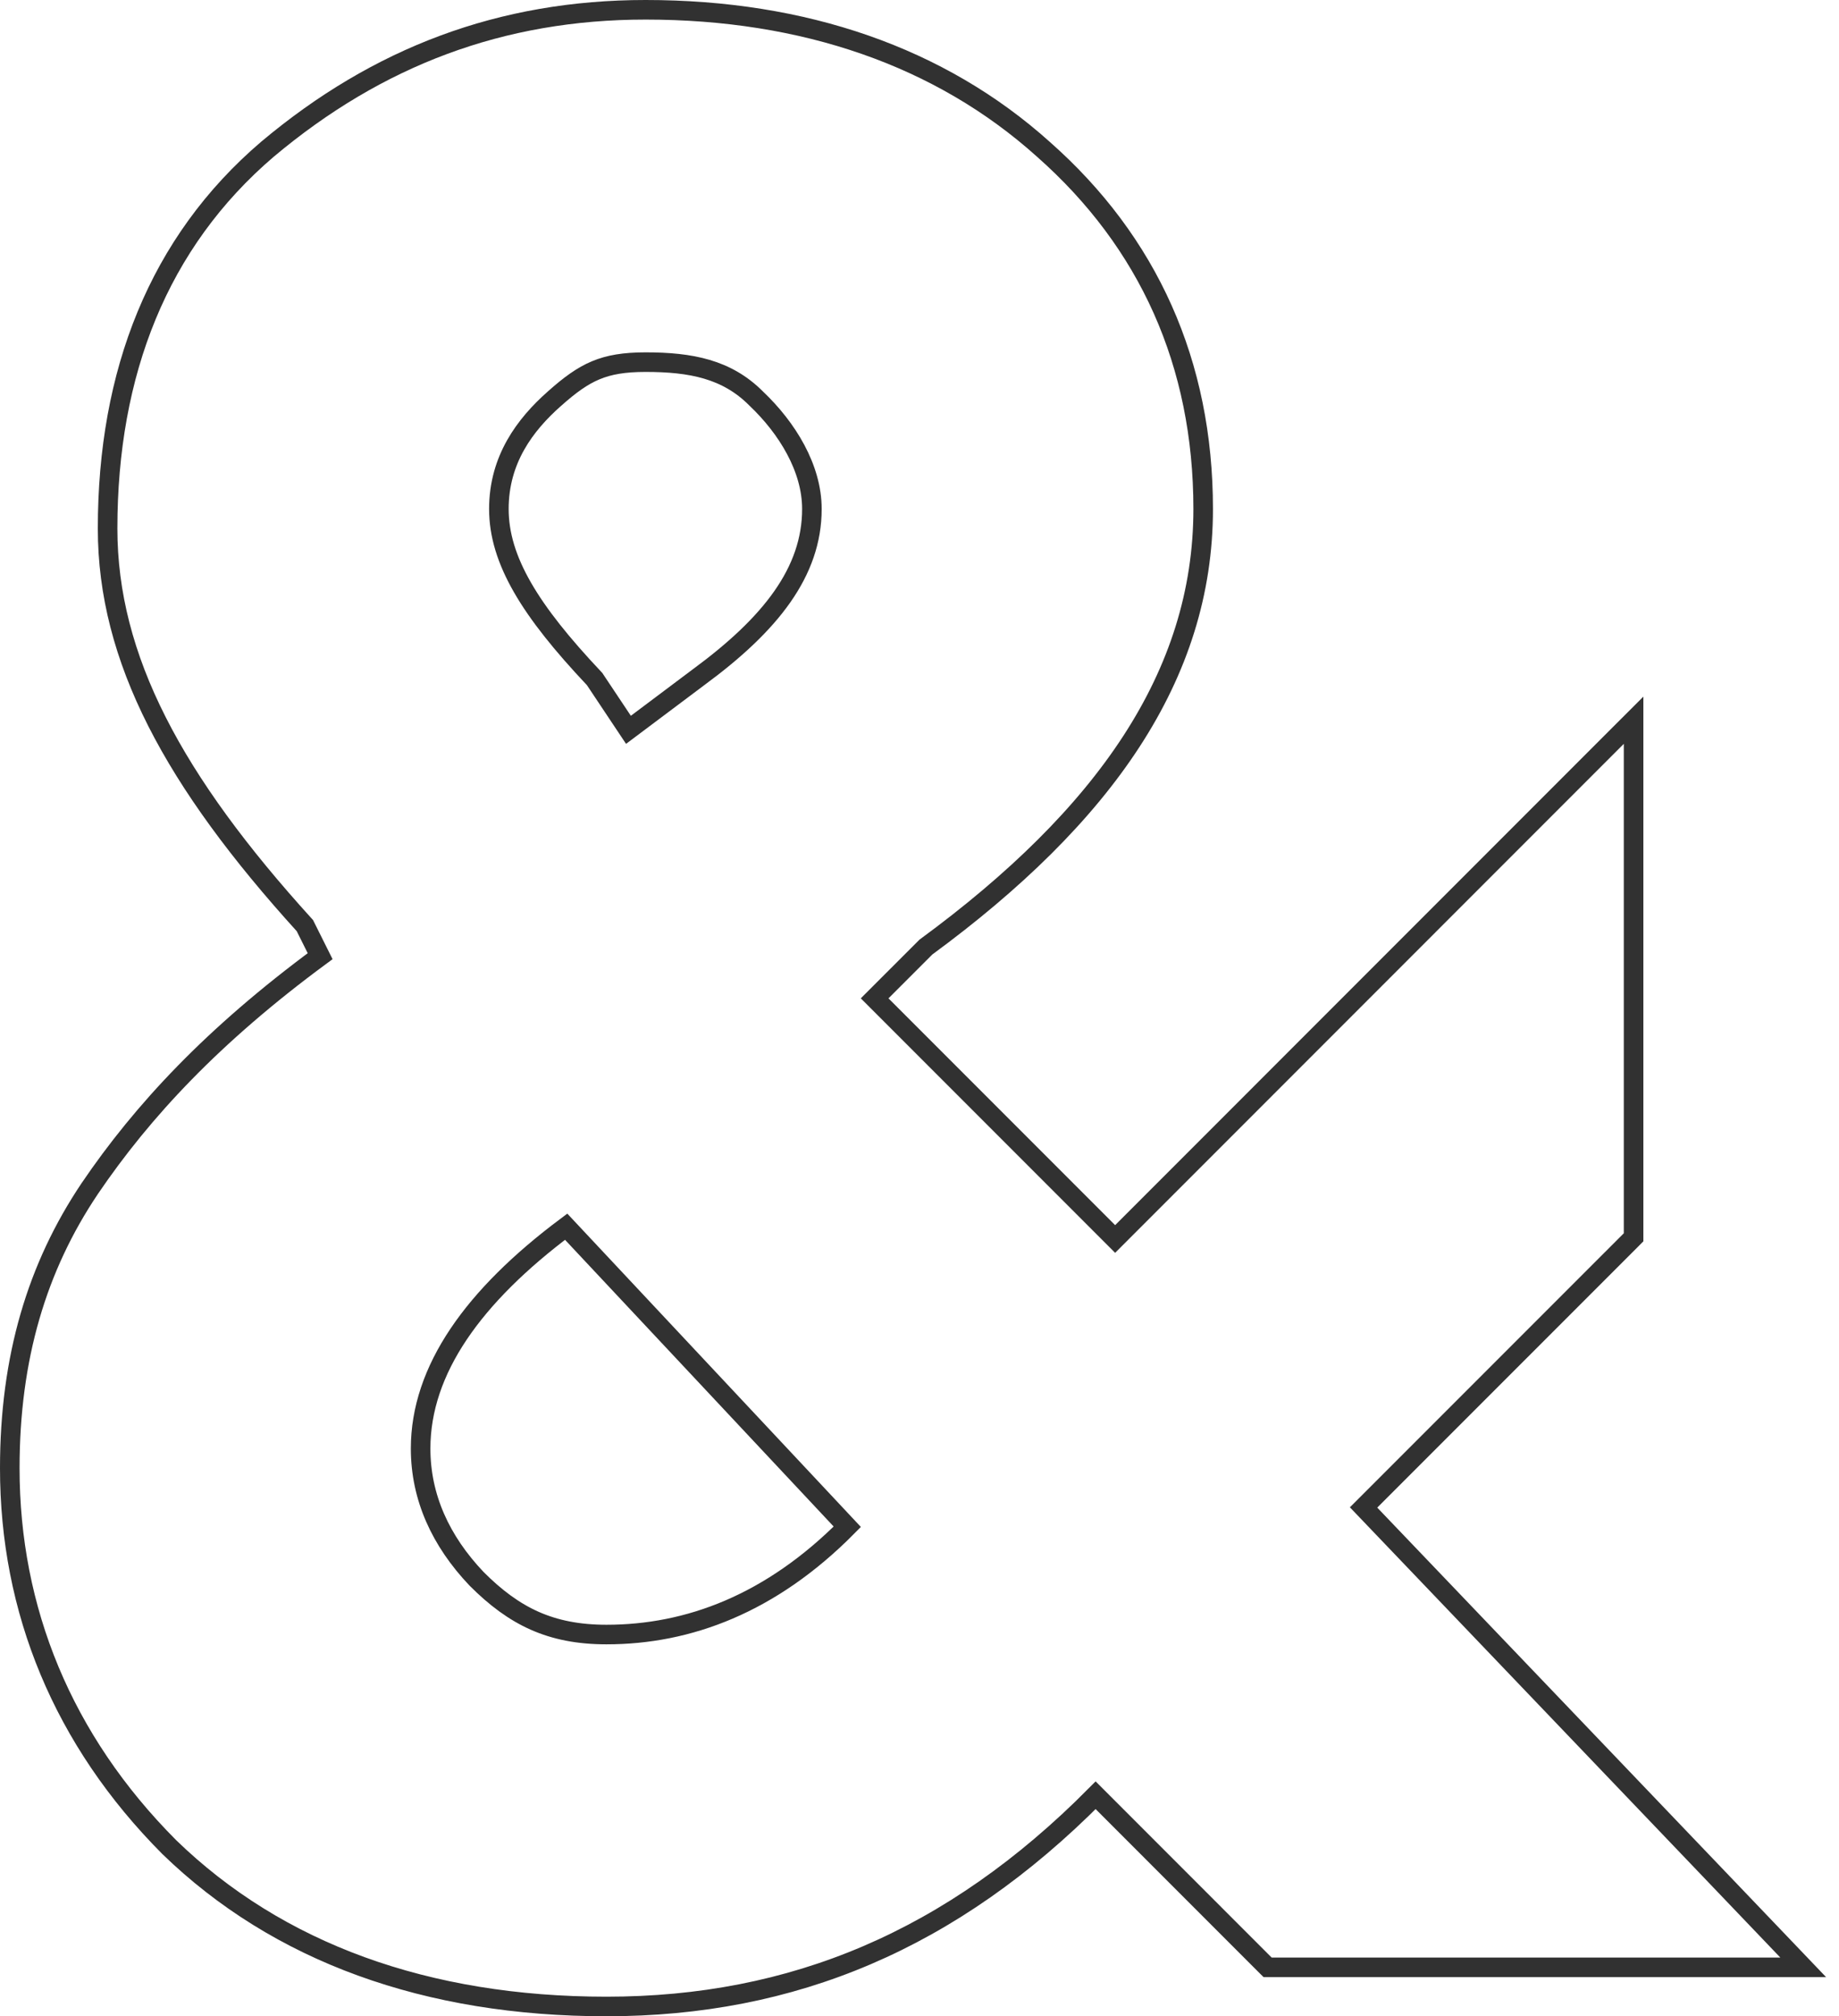 <svg width="94" height="103" viewBox="0 0 94 103" fill="none" xmlns="http://www.w3.org/2000/svg">
<path d="M64.646 100.354L64.793 100.5H65H91H92.17L91.361 99.654L69.699 77.008L83.354 63.354L83.5 63.207V63V38V36.793L82.646 37.646L57 63.293L44.707 51L47.327 48.381C56.441 41.694 61.5 34.513 61.5 26C61.5 18.571 58.706 12.37 53.333 7.627C48.051 2.884 41.088 0.5 33 0.5C25.616 0.5 19.302 2.897 13.679 7.617L13.679 7.617L13.675 7.62C8.096 12.38 5.5 19.049 5.5 27C5.5 33.641 8.868 39.895 15.584 47.285L16.364 48.846C10.887 52.885 7.289 56.74 4.586 60.719L4.585 60.721C1.892 64.729 0.5 69.353 0.5 75C0.5 82.242 3.199 88.885 8.646 94.353L8.646 94.353L8.652 94.359C14.209 99.751 21.82 102.5 31 102.5C40.52 102.5 48.655 99.112 56.003 91.71L64.646 100.354ZM30.416 34.723L30.393 34.688L30.364 34.657C27.1 31.199 25.5 28.613 25.5 26C25.5 23.469 26.841 21.694 28.331 20.374L28.333 20.373C29.134 19.658 29.768 19.201 30.454 18.915C31.136 18.631 31.906 18.5 33 18.5C35.314 18.5 37.153 18.855 38.646 20.353L38.651 20.358L38.656 20.363C40.239 21.864 41.5 23.915 41.5 26C41.5 29.212 39.395 31.886 35.704 34.597L35.7 34.6L32.123 37.283L30.416 34.723ZM43.309 77.994C39.404 81.934 35.185 83.5 31 83.5C29.56 83.5 28.381 83.261 27.328 82.795C26.276 82.328 25.325 81.621 24.358 80.651C22.526 78.723 21.5 76.49 21.5 74C21.5 69.972 24.205 66.207 28.939 62.666L43.309 77.994Z" stroke="#313131"/>
</svg>
